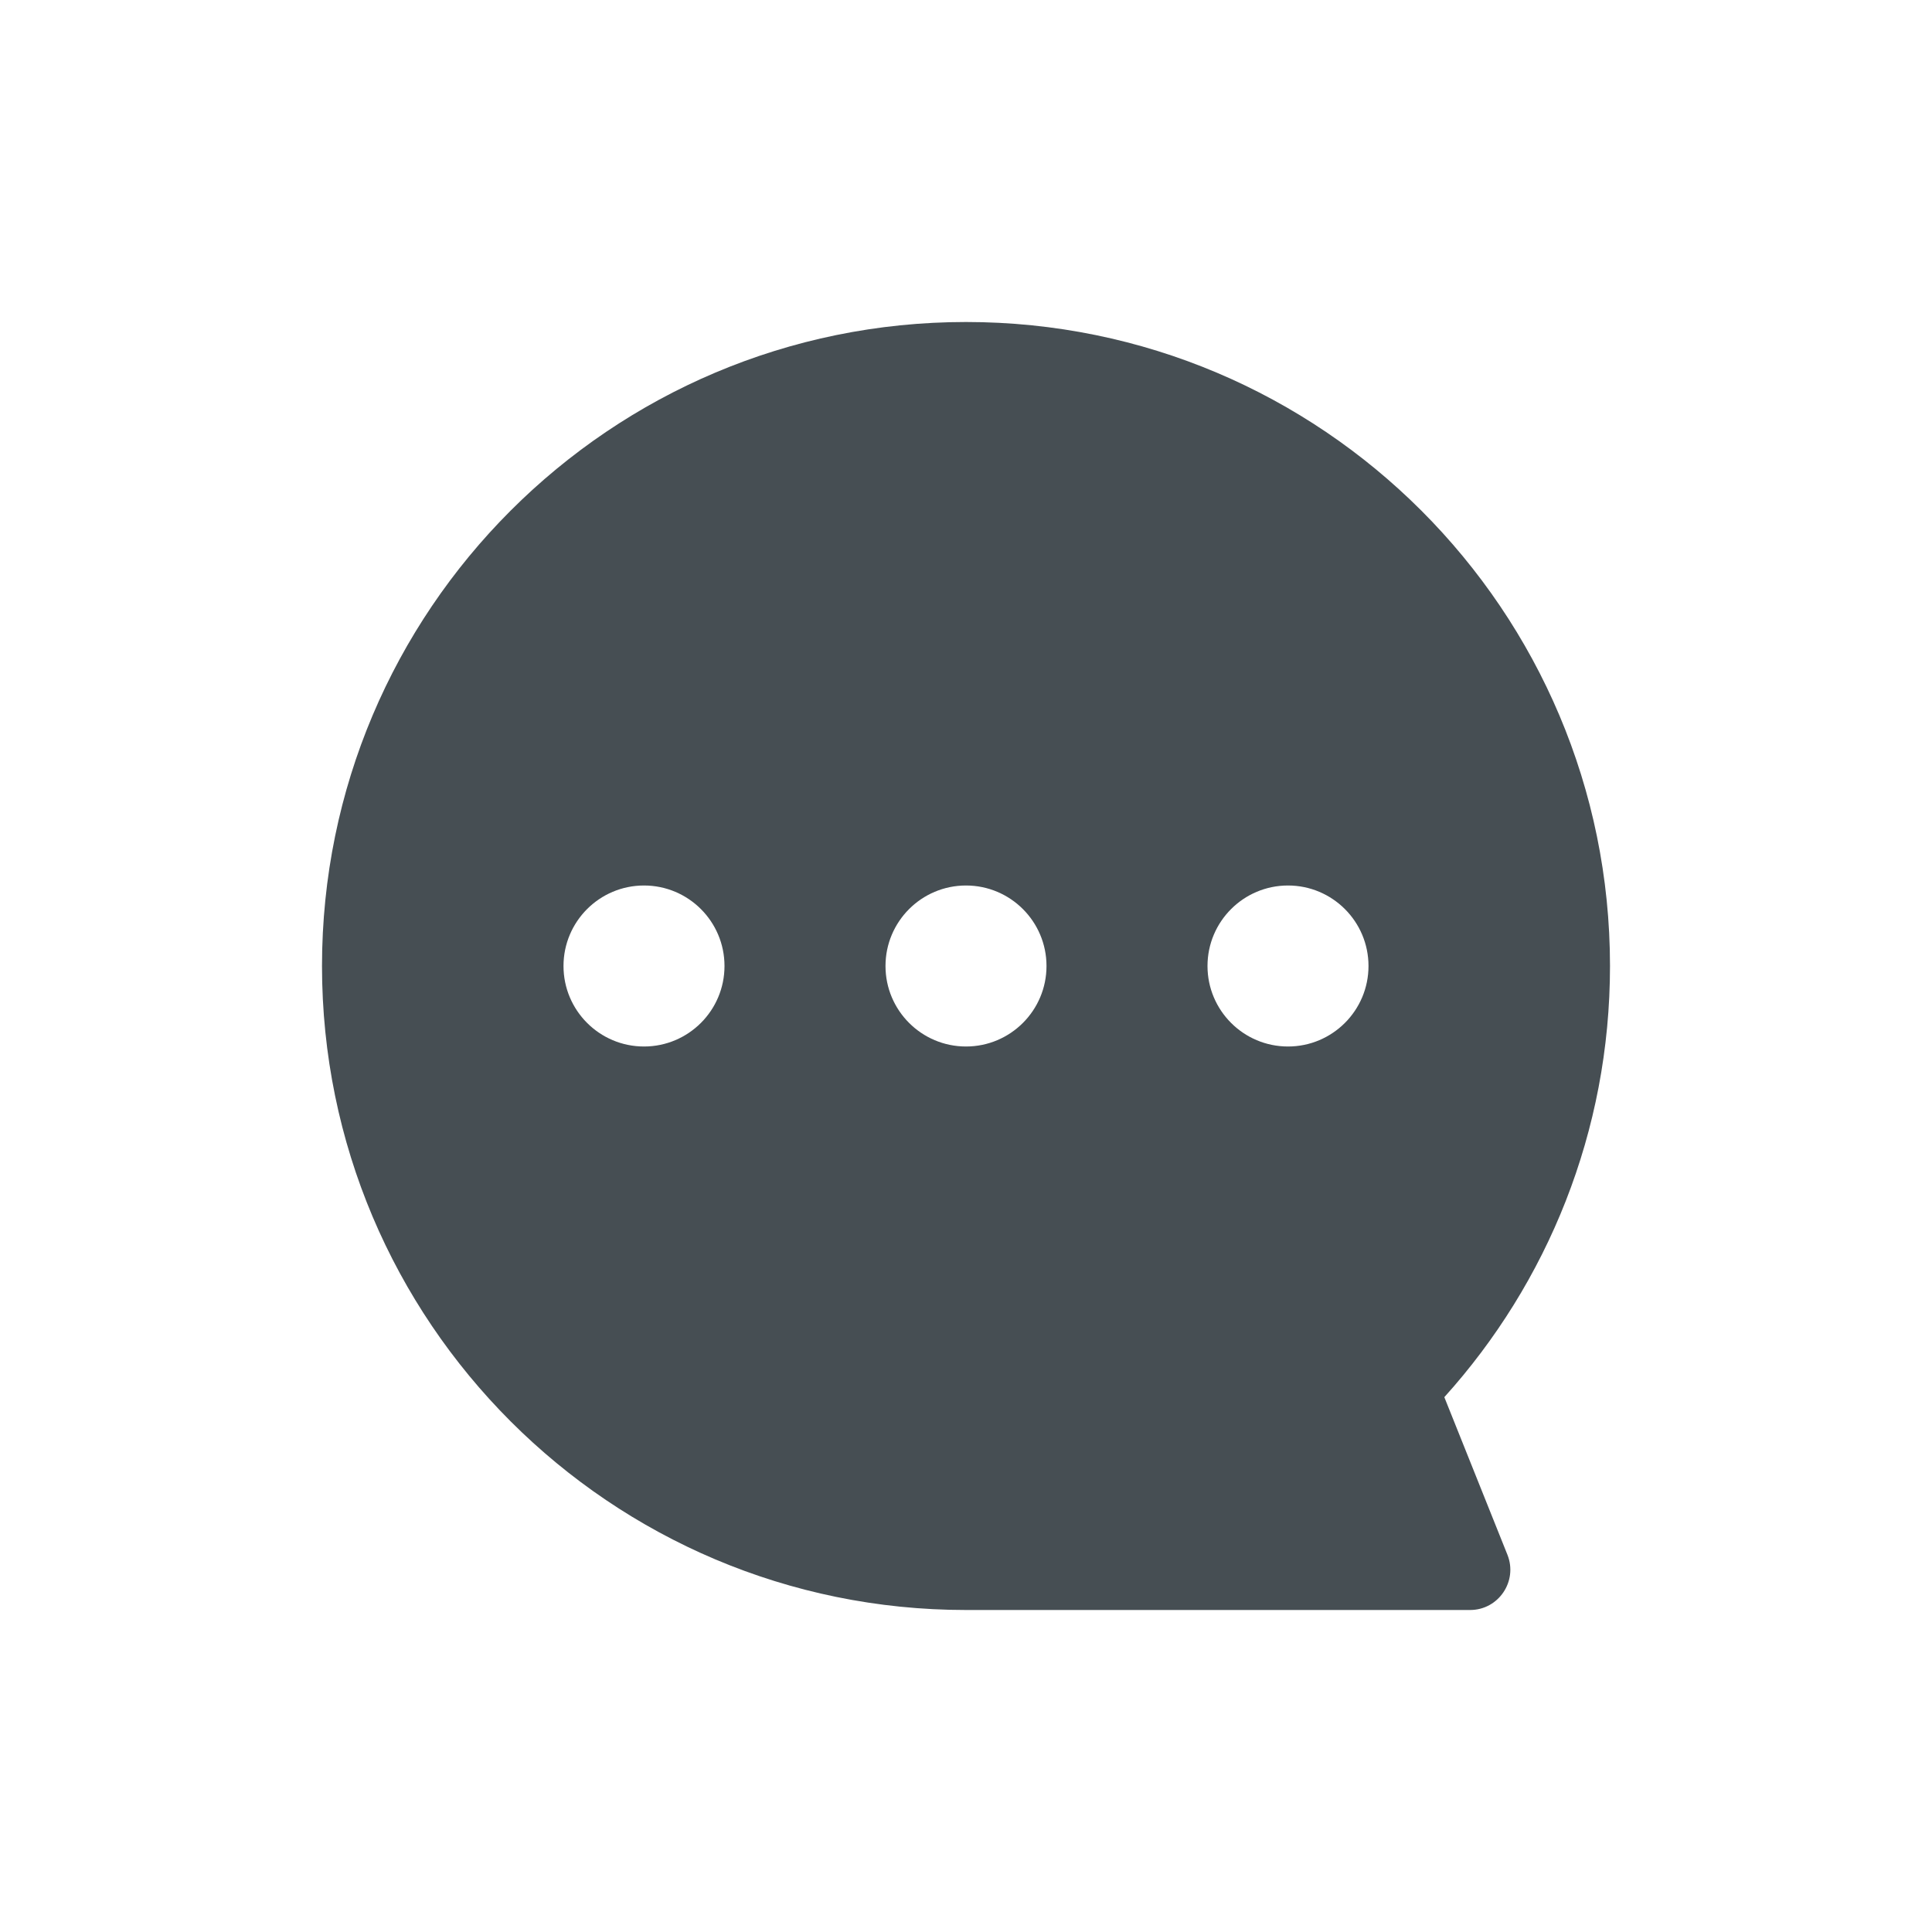 <svg width="24" height="24" viewBox="0 0 24 24" fill="none" xmlns="http://www.w3.org/2000/svg">
<g id="icons/bubble_fill">
<path id="Subtract" fill-rule="evenodd" clip-rule="evenodd" d="M4 12C4 7.582 7.582 4 12 4C16.418 4 20 7.582 20 12C20 14.06 19.221 15.938 17.942 17.356L18.726 19.314C18.857 19.643 18.615 20 18.262 20H12C7.582 20 4 16.418 4 12ZM12 13C12.552 13 13 12.552 13 12C13 11.448 12.552 11 12 11C11.448 11 11 11.448 11 12C11 12.552 11.448 13 12 13ZM9 12C9 12.552 8.552 13 8 13C7.448 13 7 12.552 7 12C7 11.448 7.448 11 8 11C8.552 11 9 11.448 9 12ZM16 13C16.552 13 17 12.552 17 12C17 11.448 16.552 11 16 11C15.448 11 15 11.448 15 12C15 12.552 15.448 13 16 13Z" fill="#464E53"/>
</g>
</svg>
